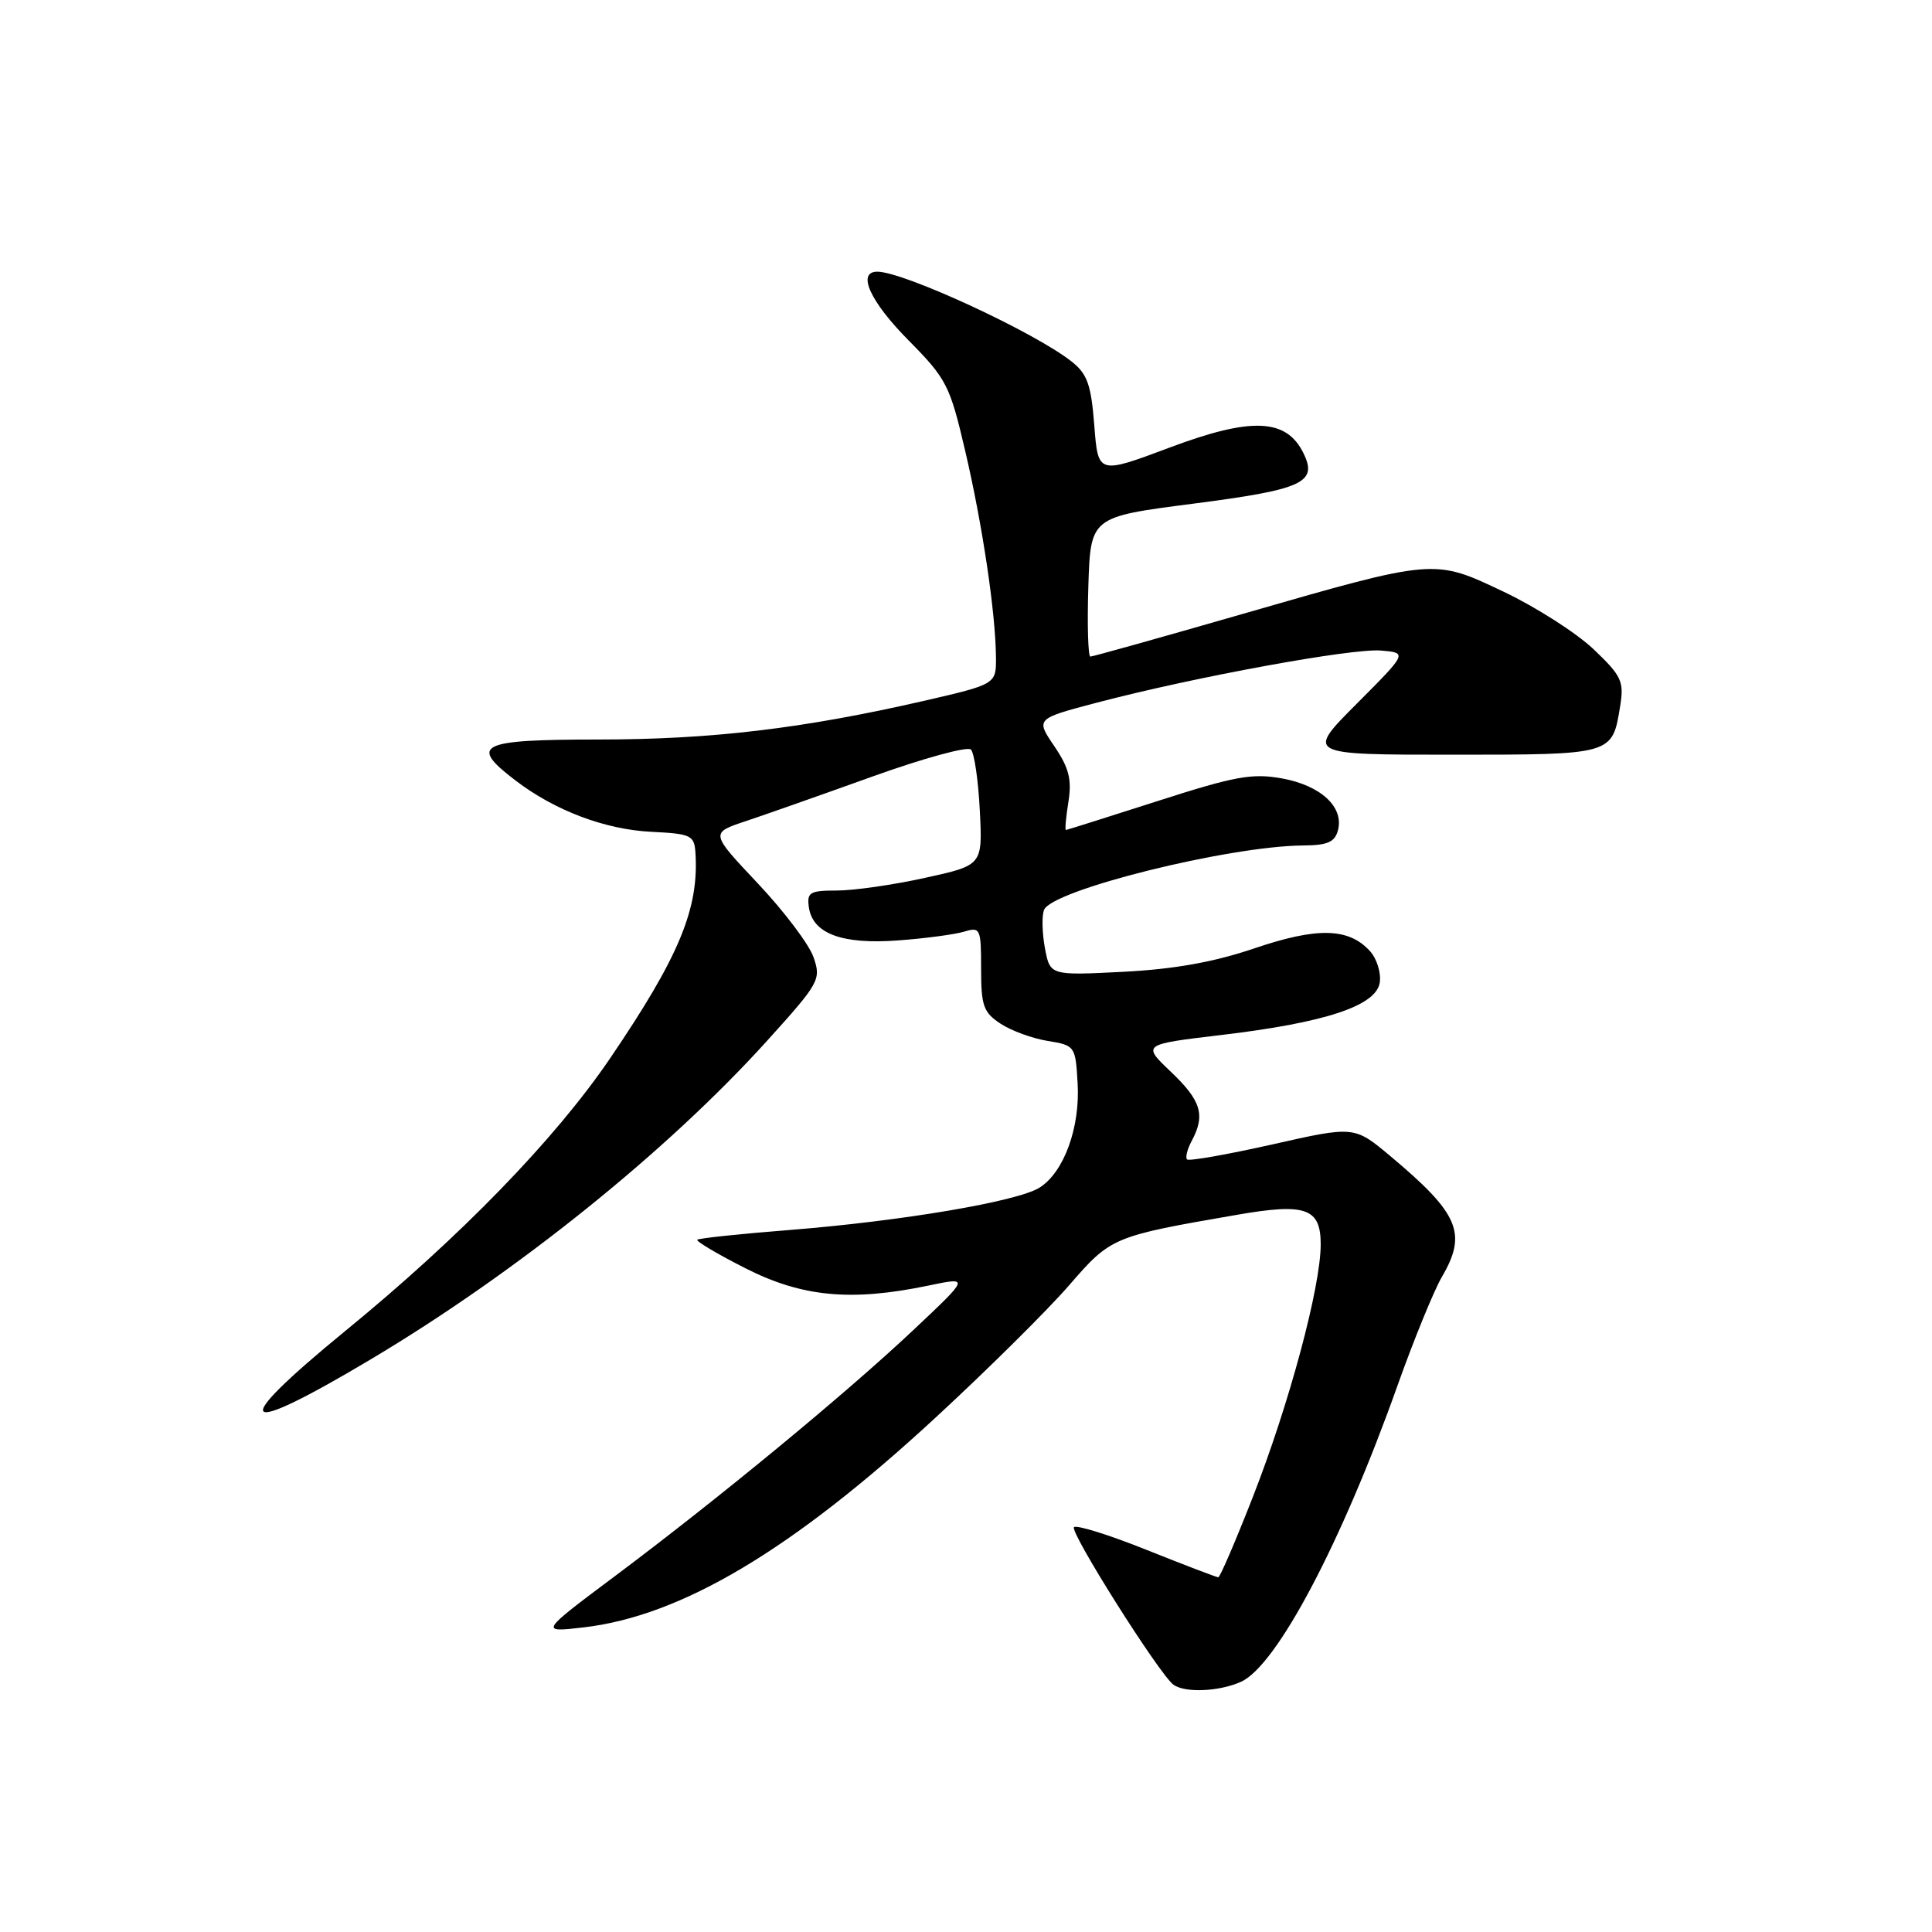 <?xml version="1.0" encoding="UTF-8" standalone="no"?>
<!DOCTYPE svg PUBLIC "-//W3C//DTD SVG 1.1//EN" "http://www.w3.org/Graphics/SVG/1.1/DTD/svg11.dtd" >
<svg xmlns="http://www.w3.org/2000/svg" xmlns:xlink="http://www.w3.org/1999/xlink" version="1.1" viewBox="0 0 256 256">
 <g >
 <path fill="currentColor"
d=" M 164.45 222.84 C 169.18 220.69 177.76 204.45 185.16 183.64 C 187.34 177.51 190.00 171.01 191.06 169.19 C 194.44 163.42 193.33 160.81 184.23 153.19 C 179.45 149.19 179.45 149.19 168.60 151.64 C 162.63 152.98 157.54 153.88 157.29 153.63 C 157.04 153.38 157.32 152.26 157.92 151.15 C 159.74 147.75 159.16 145.84 155.17 142.04 C 151.33 138.39 151.33 138.39 161.77 137.15 C 175.63 135.51 182.39 133.27 182.83 130.17 C 183.01 128.88 182.43 127.02 181.53 126.03 C 178.72 122.93 174.55 122.83 166.22 125.66 C 160.82 127.49 155.59 128.42 148.82 128.77 C 139.14 129.26 139.14 129.26 138.46 125.64 C 138.09 123.65 138.03 121.36 138.34 120.57 C 139.35 117.94 162.74 112.12 172.63 112.03 C 175.91 112.01 176.88 111.59 177.29 110.00 C 178.09 106.93 175.02 104.09 169.90 103.15 C 165.92 102.43 163.66 102.84 153.40 106.14 C 146.85 108.24 141.38 109.97 141.24 109.98 C 141.09 109.99 141.24 108.31 141.57 106.25 C 142.04 103.28 141.65 101.75 139.70 98.87 C 137.23 95.24 137.23 95.24 145.36 93.10 C 158.29 89.70 179.14 85.88 182.98 86.20 C 186.50 86.50 186.50 86.50 179.77 93.25 C 173.04 100.00 173.04 100.00 192.40 100.00 C 213.77 100.00 213.63 100.04 214.68 93.56 C 215.21 90.29 214.88 89.57 211.15 86.02 C 208.88 83.87 203.55 80.46 199.31 78.44 C 189.92 73.99 190.33 73.95 164.27 81.46 C 153.69 84.51 144.79 87.00 144.48 87.00 C 144.18 87.00 144.05 82.84 144.21 77.75 C 144.50 68.50 144.50 68.50 157.95 66.76 C 172.70 64.86 174.66 63.96 172.69 60.00 C 170.42 55.43 165.78 55.25 154.97 59.31 C 145.50 62.86 145.50 62.86 145.00 56.37 C 144.58 50.98 144.08 49.55 142.00 47.91 C 137.11 44.03 119.74 36.00 116.25 36.00 C 113.50 36.00 115.28 39.94 120.37 45.08 C 125.42 50.19 125.86 51.03 127.89 59.73 C 130.18 69.53 131.92 81.17 131.97 87.08 C 132.00 90.66 132.00 90.66 122.37 92.88 C 106.40 96.54 94.24 97.99 79.25 97.99 C 63.43 98.00 62.08 98.67 68.31 103.42 C 73.53 107.41 80.18 109.92 86.32 110.22 C 91.57 110.48 92.00 110.68 92.15 113.00 C 92.63 120.42 90.00 126.75 80.83 140.25 C 73.53 150.98 61.00 163.89 45.75 176.36 C 30.04 189.22 31.41 190.69 49.21 180.07 C 68.46 168.59 88.40 152.56 101.66 137.89 C 108.59 130.22 108.83 129.80 107.79 126.82 C 107.20 125.12 103.88 120.73 100.41 117.05 C 94.11 110.37 94.11 110.37 98.81 108.81 C 101.39 107.95 108.97 105.28 115.67 102.87 C 122.36 100.47 128.20 98.87 128.65 99.32 C 129.10 99.77 129.63 103.40 129.83 107.39 C 130.20 114.65 130.20 114.65 122.57 116.32 C 118.38 117.25 113.12 118.00 110.90 118.00 C 107.30 118.00 106.90 118.24 107.18 120.22 C 107.68 123.72 111.59 125.17 119.00 124.61 C 122.58 124.35 126.51 123.82 127.75 123.45 C 129.90 122.80 130.00 123.02 130.00 128.36 C 130.00 133.27 130.31 134.16 132.59 135.65 C 134.01 136.58 136.82 137.61 138.84 137.93 C 142.44 138.52 142.51 138.61 142.79 143.53 C 143.14 149.41 140.97 155.34 137.74 157.37 C 134.80 159.21 119.49 161.80 104.63 162.98 C 98.09 163.49 92.59 164.08 92.39 164.27 C 92.20 164.47 95.06 166.17 98.77 168.05 C 106.27 171.86 112.77 172.48 123.00 170.35 C 128.50 169.20 128.50 169.20 121.00 176.26 C 112.01 184.72 95.22 198.56 81.50 208.83 C 71.50 216.31 71.50 216.31 77.31 215.64 C 90.28 214.14 104.98 205.39 124.00 187.81 C 130.88 181.46 138.82 173.59 141.66 170.31 C 147.22 163.90 147.41 163.82 163.90 160.97 C 173.03 159.38 175.00 160.08 175.00 164.89 C 175.00 170.51 170.84 186.00 166.03 198.30 C 163.73 204.18 161.66 209.00 161.43 209.00 C 161.20 209.00 156.94 207.37 151.96 205.38 C 146.98 203.38 142.64 202.03 142.31 202.36 C 141.70 202.97 153.64 221.89 155.49 223.23 C 157.02 224.35 161.59 224.14 164.45 222.84 Z "/>
</g>
</svg>